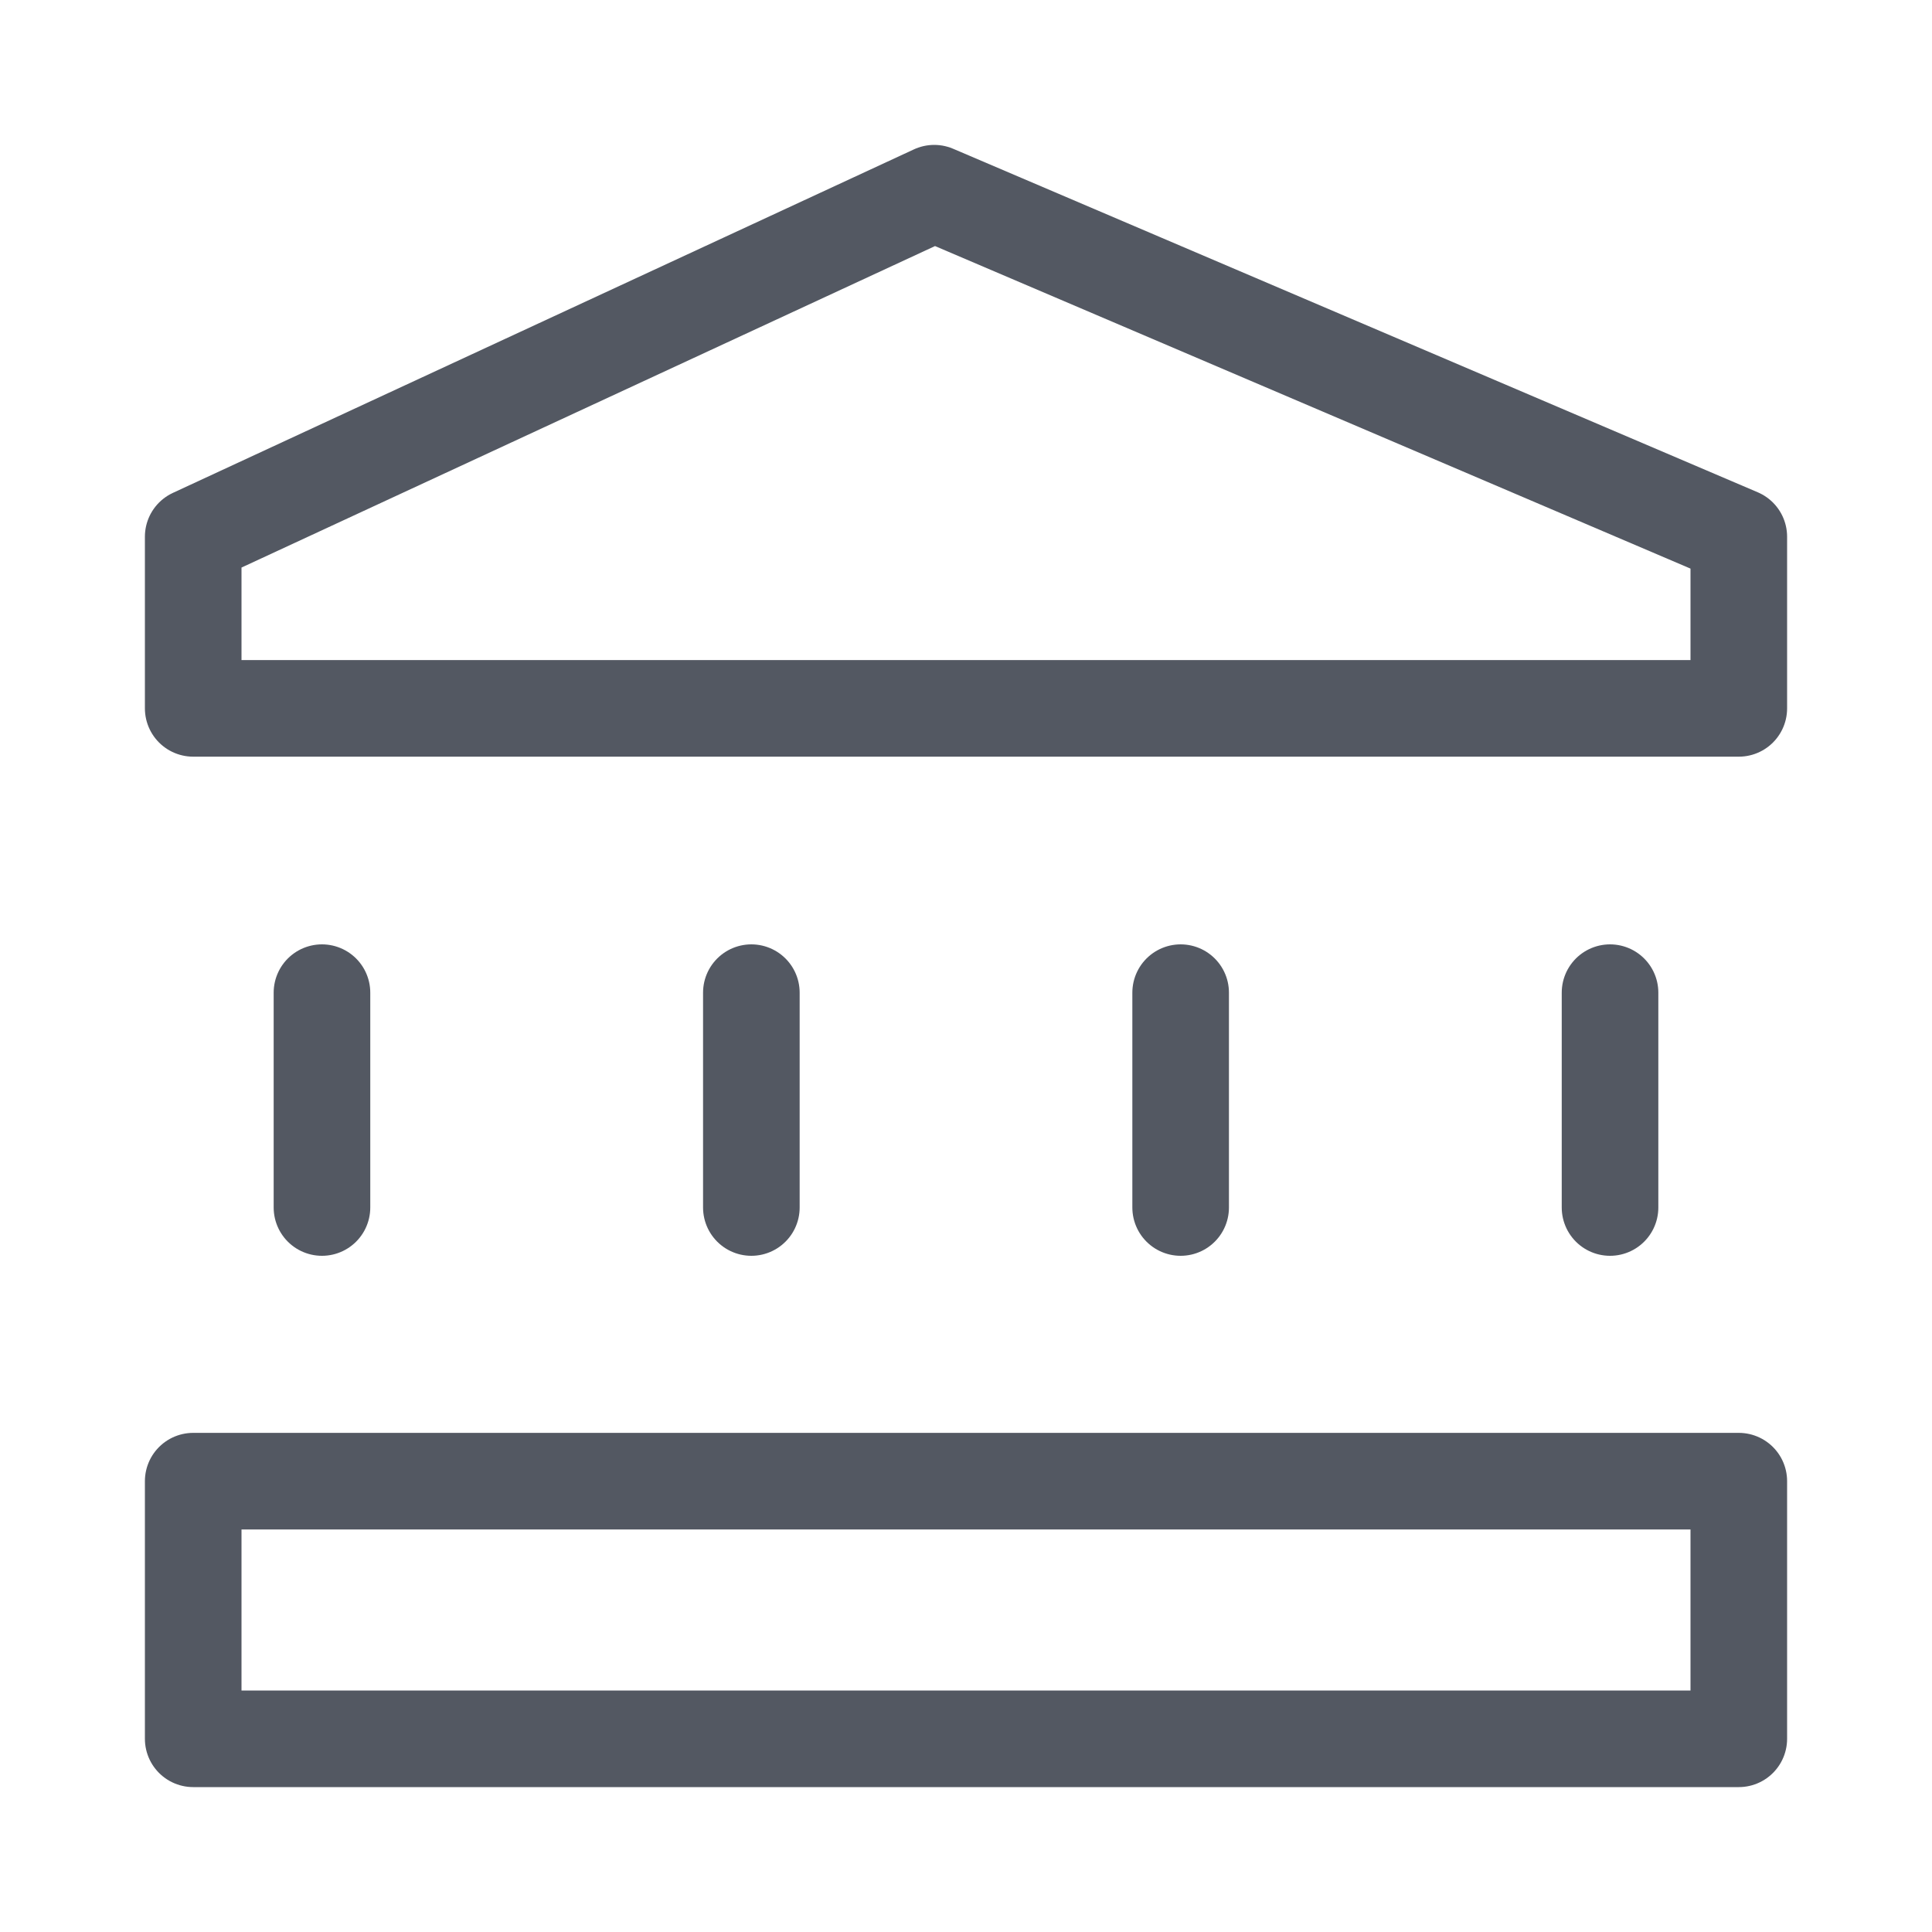 <svg width="20" height="20" viewBox="0 0 20 20" fill="none" xmlns="http://www.w3.org/2000/svg">
<path d="M3.333 12.5V10.276M7.778 12.5V10.276M12.222 12.5V10.276M16.667 12.5V10.276M2 15.333H18V18H2V15.333ZM2 7.333V5.556L9.671 2L18 5.556V7.333H2Z" stroke="#535862" stroke-linecap="round" stroke-linejoin="round"/>
</svg>
